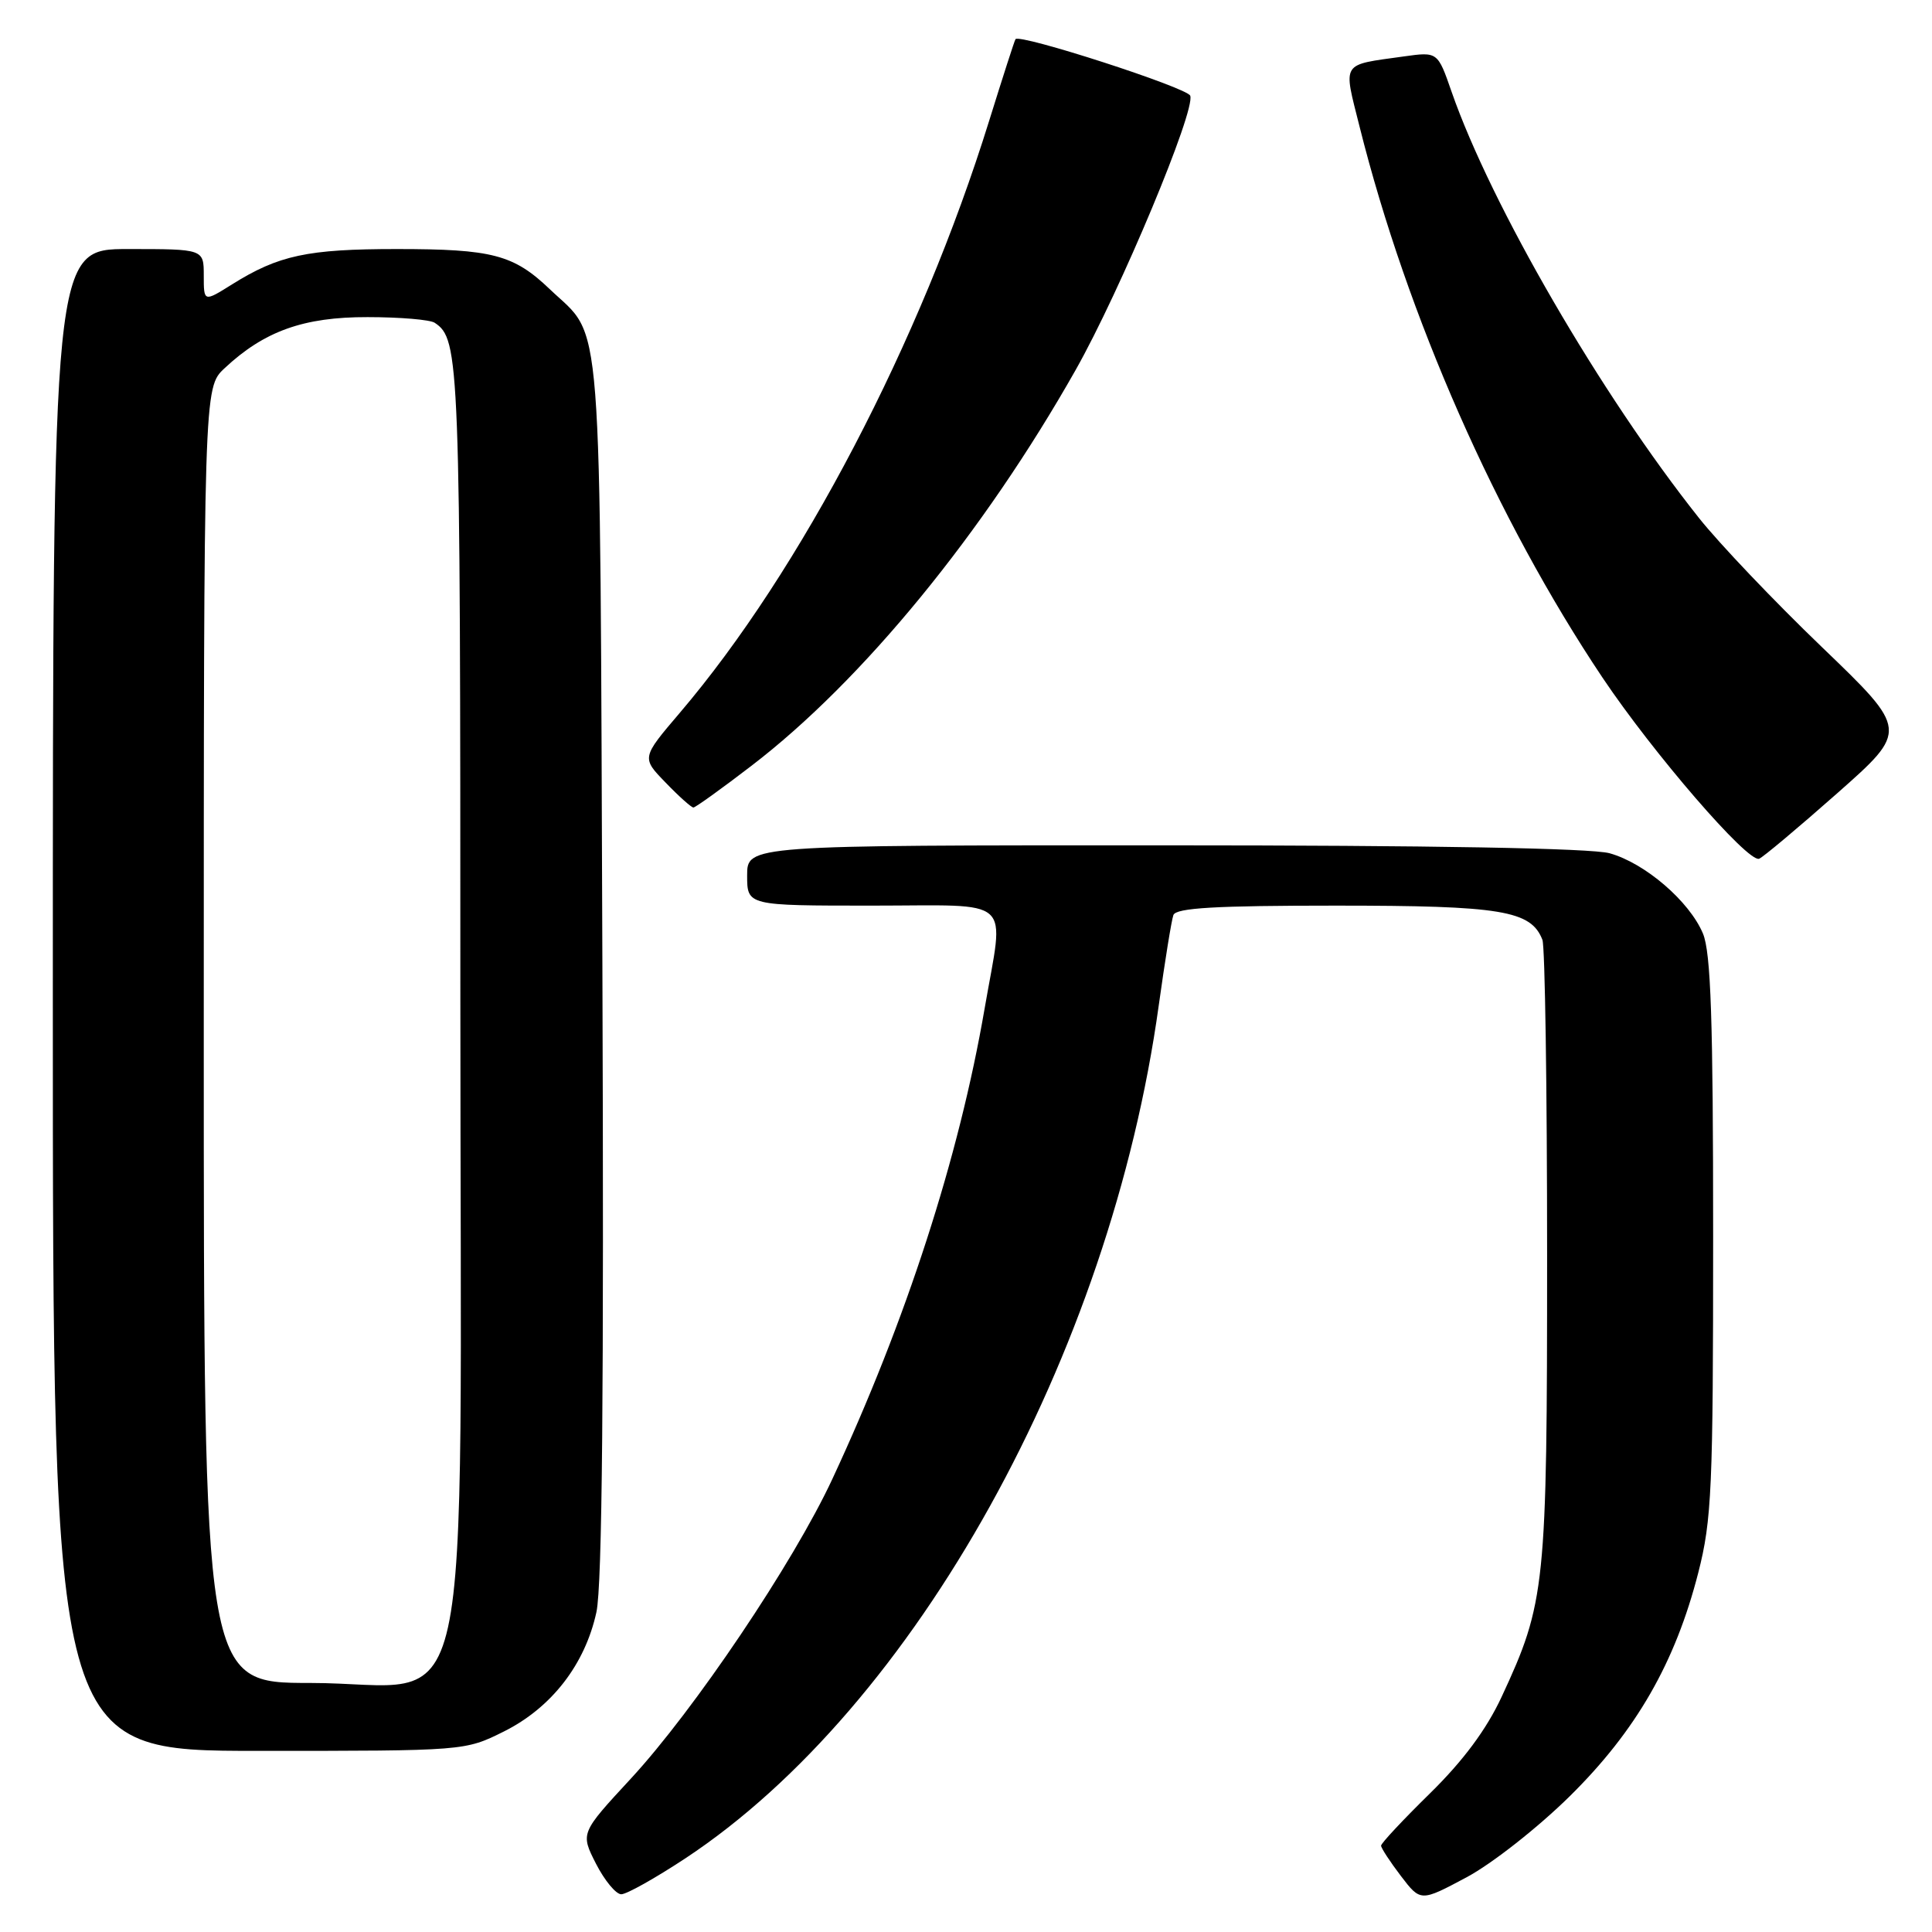 <?xml version="1.0" encoding="UTF-8" standalone="no"?>
<!DOCTYPE svg PUBLIC "-//W3C//DTD SVG 1.1//EN" "http://www.w3.org/Graphics/SVG/1.1/DTD/svg11.dtd" >
<svg xmlns="http://www.w3.org/2000/svg" xmlns:xlink="http://www.w3.org/1999/xlink" version="1.1" viewBox="0 0 256 256">
 <g >
 <path fill="currentColor"
d=" M 208.01 238.00 C 216.80 229.33 221.98 220.31 225.03 208.39 C 226.82 201.40 227.00 197.23 227.00 163.81 C 227.00 135.10 226.70 126.22 225.65 123.70 C 223.86 119.43 217.98 114.37 213.28 113.06 C 210.85 112.39 189.72 112.01 154.25 112.01 C 99.00 112.00 99.00 112.00 99.00 116.00 C 99.00 120.00 99.00 120.00 115.50 120.00 C 134.66 120.00 133.07 118.55 130.47 133.62 C 127.07 153.38 120.08 174.96 110.28 196.00 C 105.12 207.09 91.96 226.64 83.56 235.71 C 76.91 242.90 76.91 242.90 78.97 246.95 C 80.11 249.18 81.62 251.00 82.32 251.00 C 83.03 251.00 86.84 248.86 90.80 246.25 C 121.25 226.14 147.13 179.52 153.54 133.22 C 154.36 127.33 155.23 121.94 155.48 121.25 C 155.83 120.30 161.06 120.00 177.02 120.00 C 198.97 120.00 202.88 120.65 204.38 124.54 C 204.72 125.44 205.00 144.26 205.00 166.37 C 205.00 210.34 204.79 212.33 198.96 224.87 C 196.95 229.18 193.88 233.31 189.49 237.62 C 185.92 241.12 183.00 244.24 183.00 244.56 C 183.00 244.87 184.18 246.68 185.62 248.57 C 188.24 252.00 188.24 252.00 194.33 248.75 C 197.70 246.95 203.79 242.16 208.01 238.00 Z  M 66.77 229.43 C 73.08 226.28 77.52 220.55 79.03 213.61 C 79.80 210.05 80.03 184.13 79.82 128.00 C 79.47 38.78 79.96 45.12 72.84 38.31 C 68.05 33.74 65.24 33.00 52.58 33.00 C 40.74 33.00 36.92 33.82 30.75 37.68 C 27.00 40.03 27.00 40.03 27.00 36.51 C 27.00 33.00 27.00 33.00 17.00 33.00 C 7.00 33.00 7.00 33.00 7.00 132.50 C 7.00 232.00 7.00 232.00 34.30 232.00 C 61.61 232.00 61.61 232.00 66.77 229.43 Z  M 243.41 105.14 C 252.88 96.77 252.88 96.77 241.43 85.76 C 235.12 79.70 227.78 71.99 225.11 68.62 C 212.12 52.26 197.60 27.24 192.35 12.18 C 190.50 6.85 190.50 6.85 186.00 7.48 C 177.60 8.66 177.97 8.07 180.15 16.78 C 186.46 41.96 198.28 68.77 212.32 89.76 C 219.04 99.79 231.58 114.31 233.09 113.79 C 233.56 113.63 238.20 109.74 243.41 105.14 Z  M 99.56 101.48 C 114.26 90.23 130.31 70.63 142.53 49.02 C 148.43 38.58 158.45 14.61 157.71 12.68 C 157.30 11.61 135.11 4.43 134.56 5.19 C 134.43 5.36 132.87 10.22 131.07 16.00 C 121.97 45.29 106.09 75.67 90.08 94.45 C 85.00 100.41 85.00 100.41 88.20 103.70 C 89.95 105.52 91.61 107.00 91.88 107.00 C 92.14 107.00 95.60 104.52 99.56 101.48 Z  M 27.00 137.19 C 27.00 51.37 27.00 51.37 29.75 48.80 C 35.01 43.87 40.24 42.00 48.71 42.02 C 52.99 42.02 57.00 42.36 57.60 42.77 C 60.91 44.97 61.00 47.46 61.00 132.51 C 61.00 233.41 63.29 223.00 41.08 223.00 C 27.00 223.00 27.00 223.00 27.00 137.19 Z "/>
</g>
</svg>